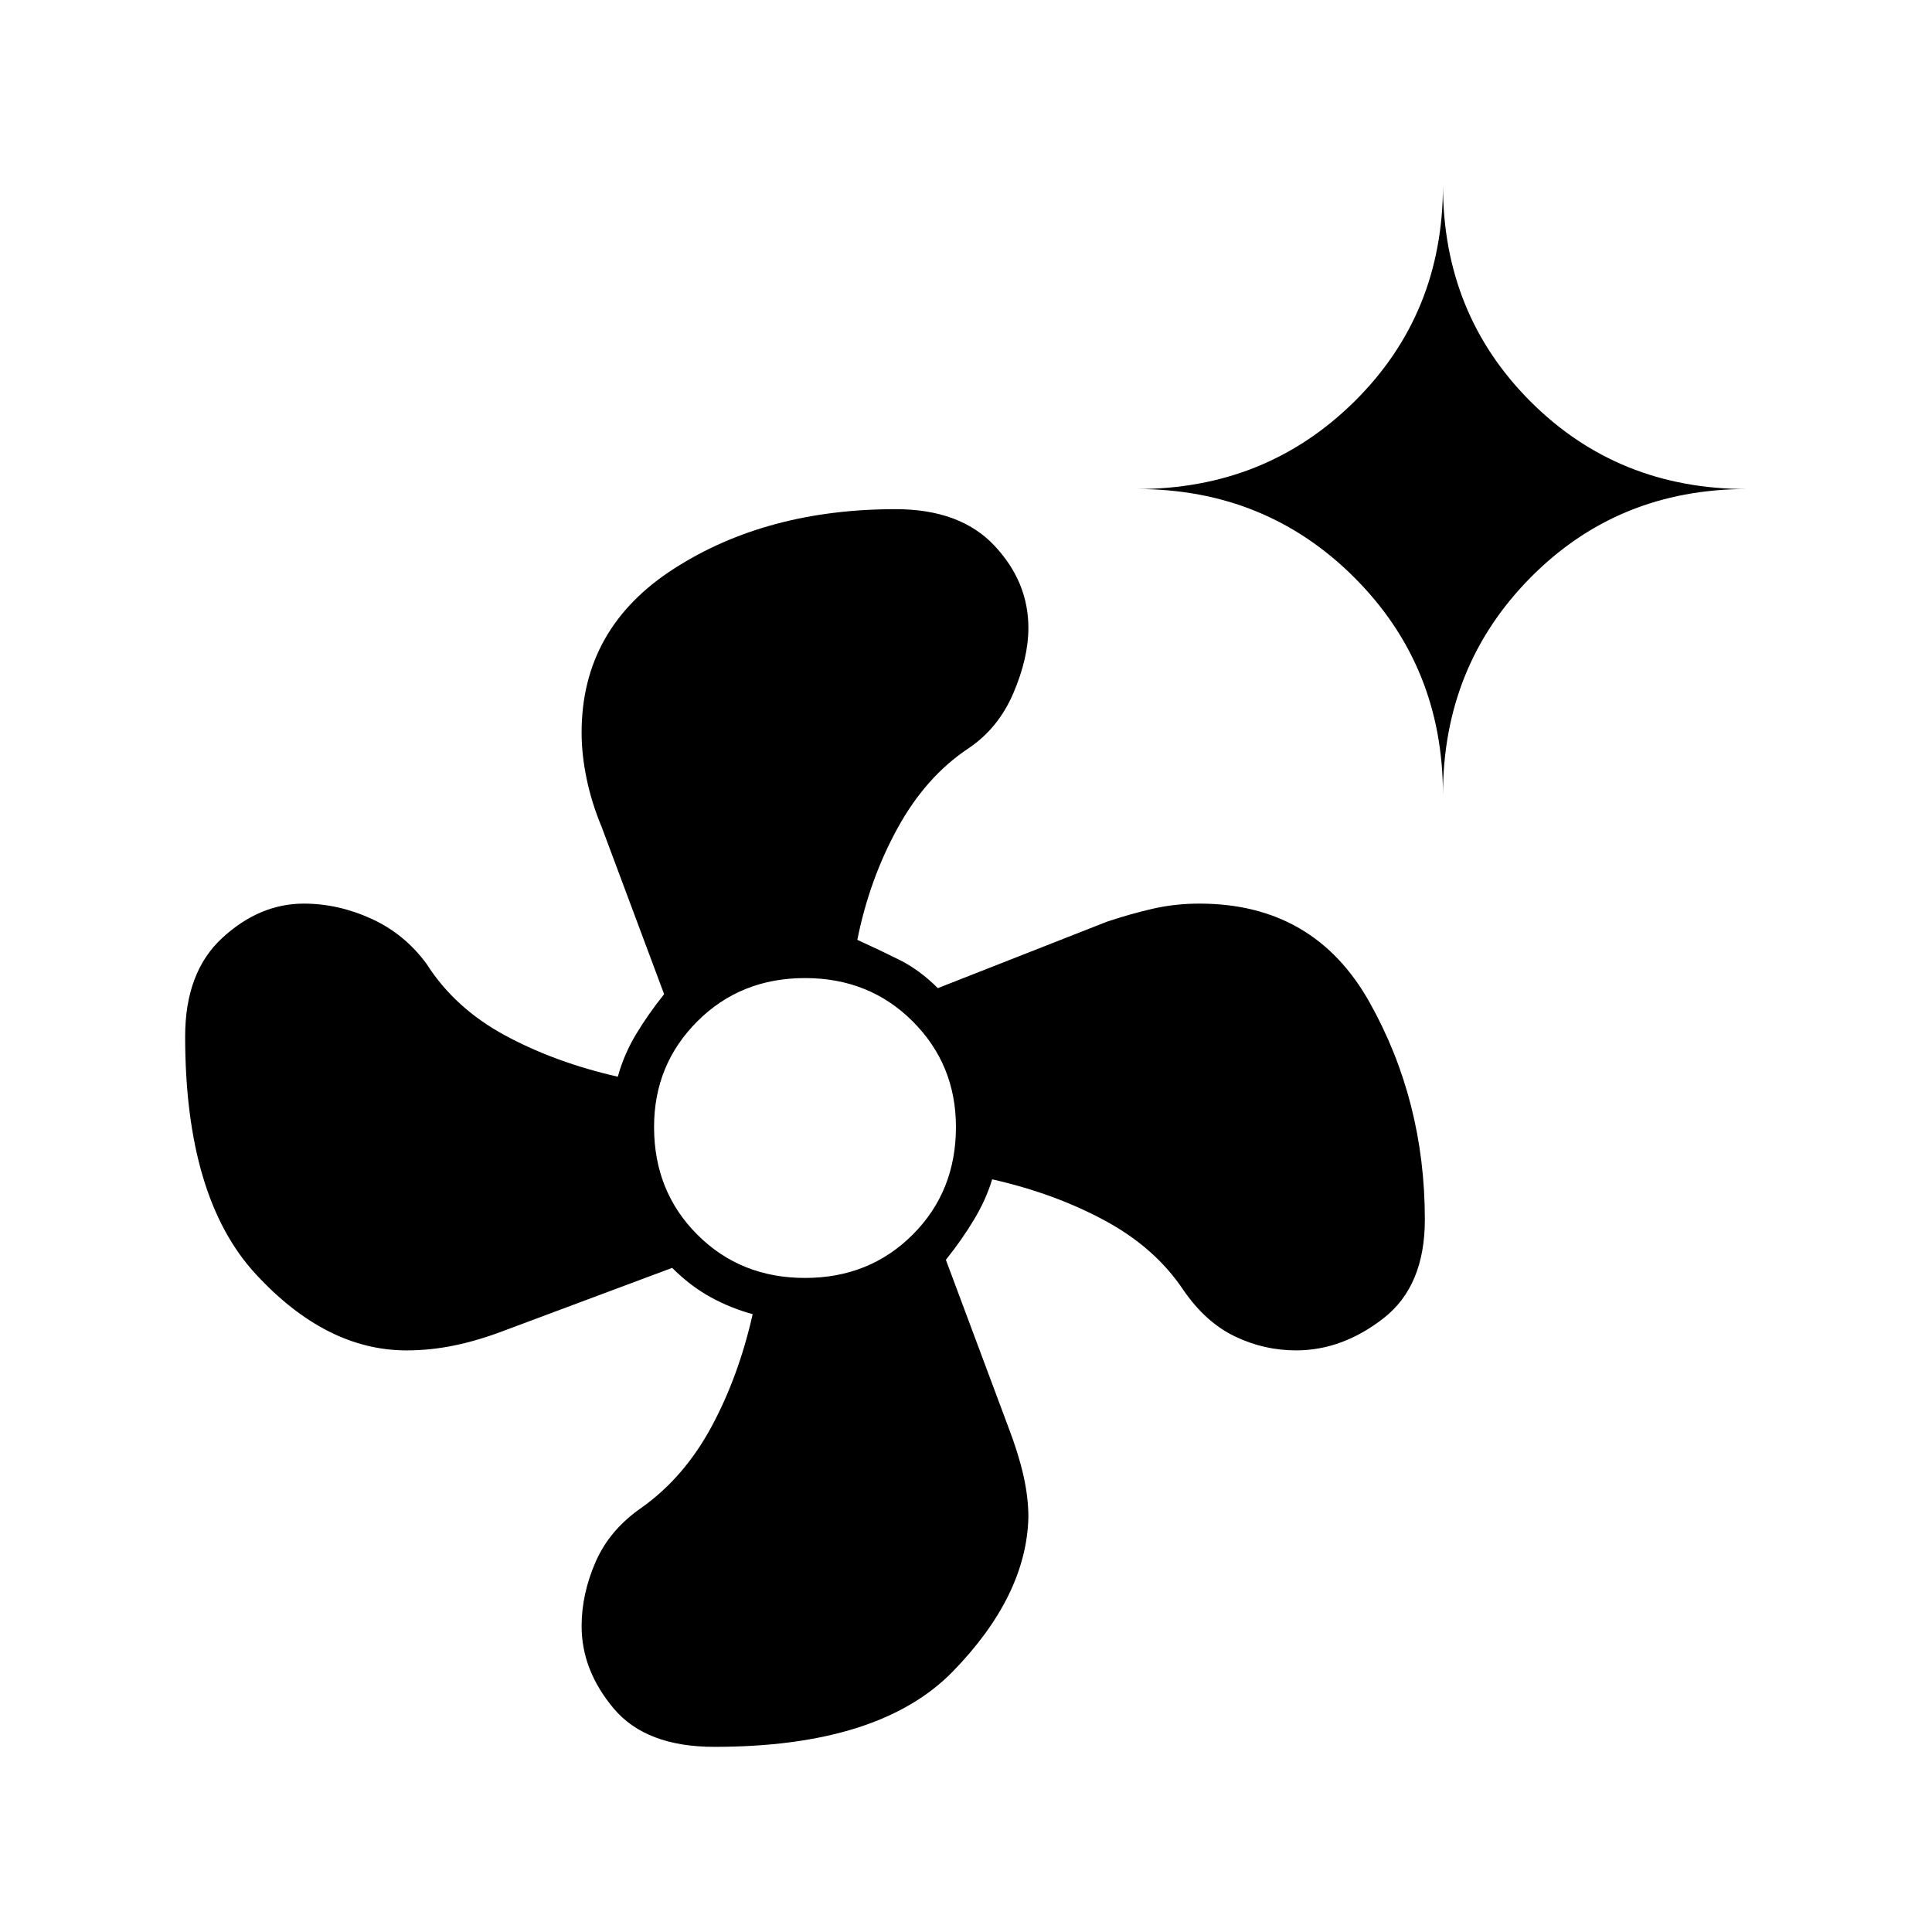 <svg xmlns="http://www.w3.org/2000/svg" width="48" height="48" viewBox="0 -960 960 960"><path d="M355-92q-34 0-50-19t-16-41q0-16 7-32t23-27q21-15 34.5-40t20.5-56q-11-3-21-8.5T334-330l-83 31q-13 5-25 7.5t-24 2.5q-40 0-75-38T92-445q0-32 18.5-49t40.5-17q17 0 33.5 7.5T212-481q14 22 39 35.5t56 20.5q3-11 9-21t14-20l-31-83q-5-12-7.5-24t-2.5-23q0-52 46-81.5T445-707q32 0 49 18t17 41q0 15-7.5 32.5T481-588q-21 14-35 39.5T426-493q11 5 21 10t19 14l84-33q12-4 23-6.5t23-2.5q57 0 84.5 49T708-354q0 33-20.5 49T644-289q-16 0-30.5-7T588-319q-14-21-39-34.5T493-374q-3 10-9 20t-14 20l31 83q5 13 7.5 24t2.5 21q-1 39-37.5 76.5T355-92Zm45-233q32 0 53.5-21.5T475-400q0-31-21.5-52.5T400-474q-32 0-53.5 21.5T325-400q0 32 21.5 53.5T400-325Zm317-240q0-64-44-108t-108-44q64 0 108-43.5T717-868q0 64 43.5 107.5T868-717q-64 0-107.5 44T717-565Z"/></svg>